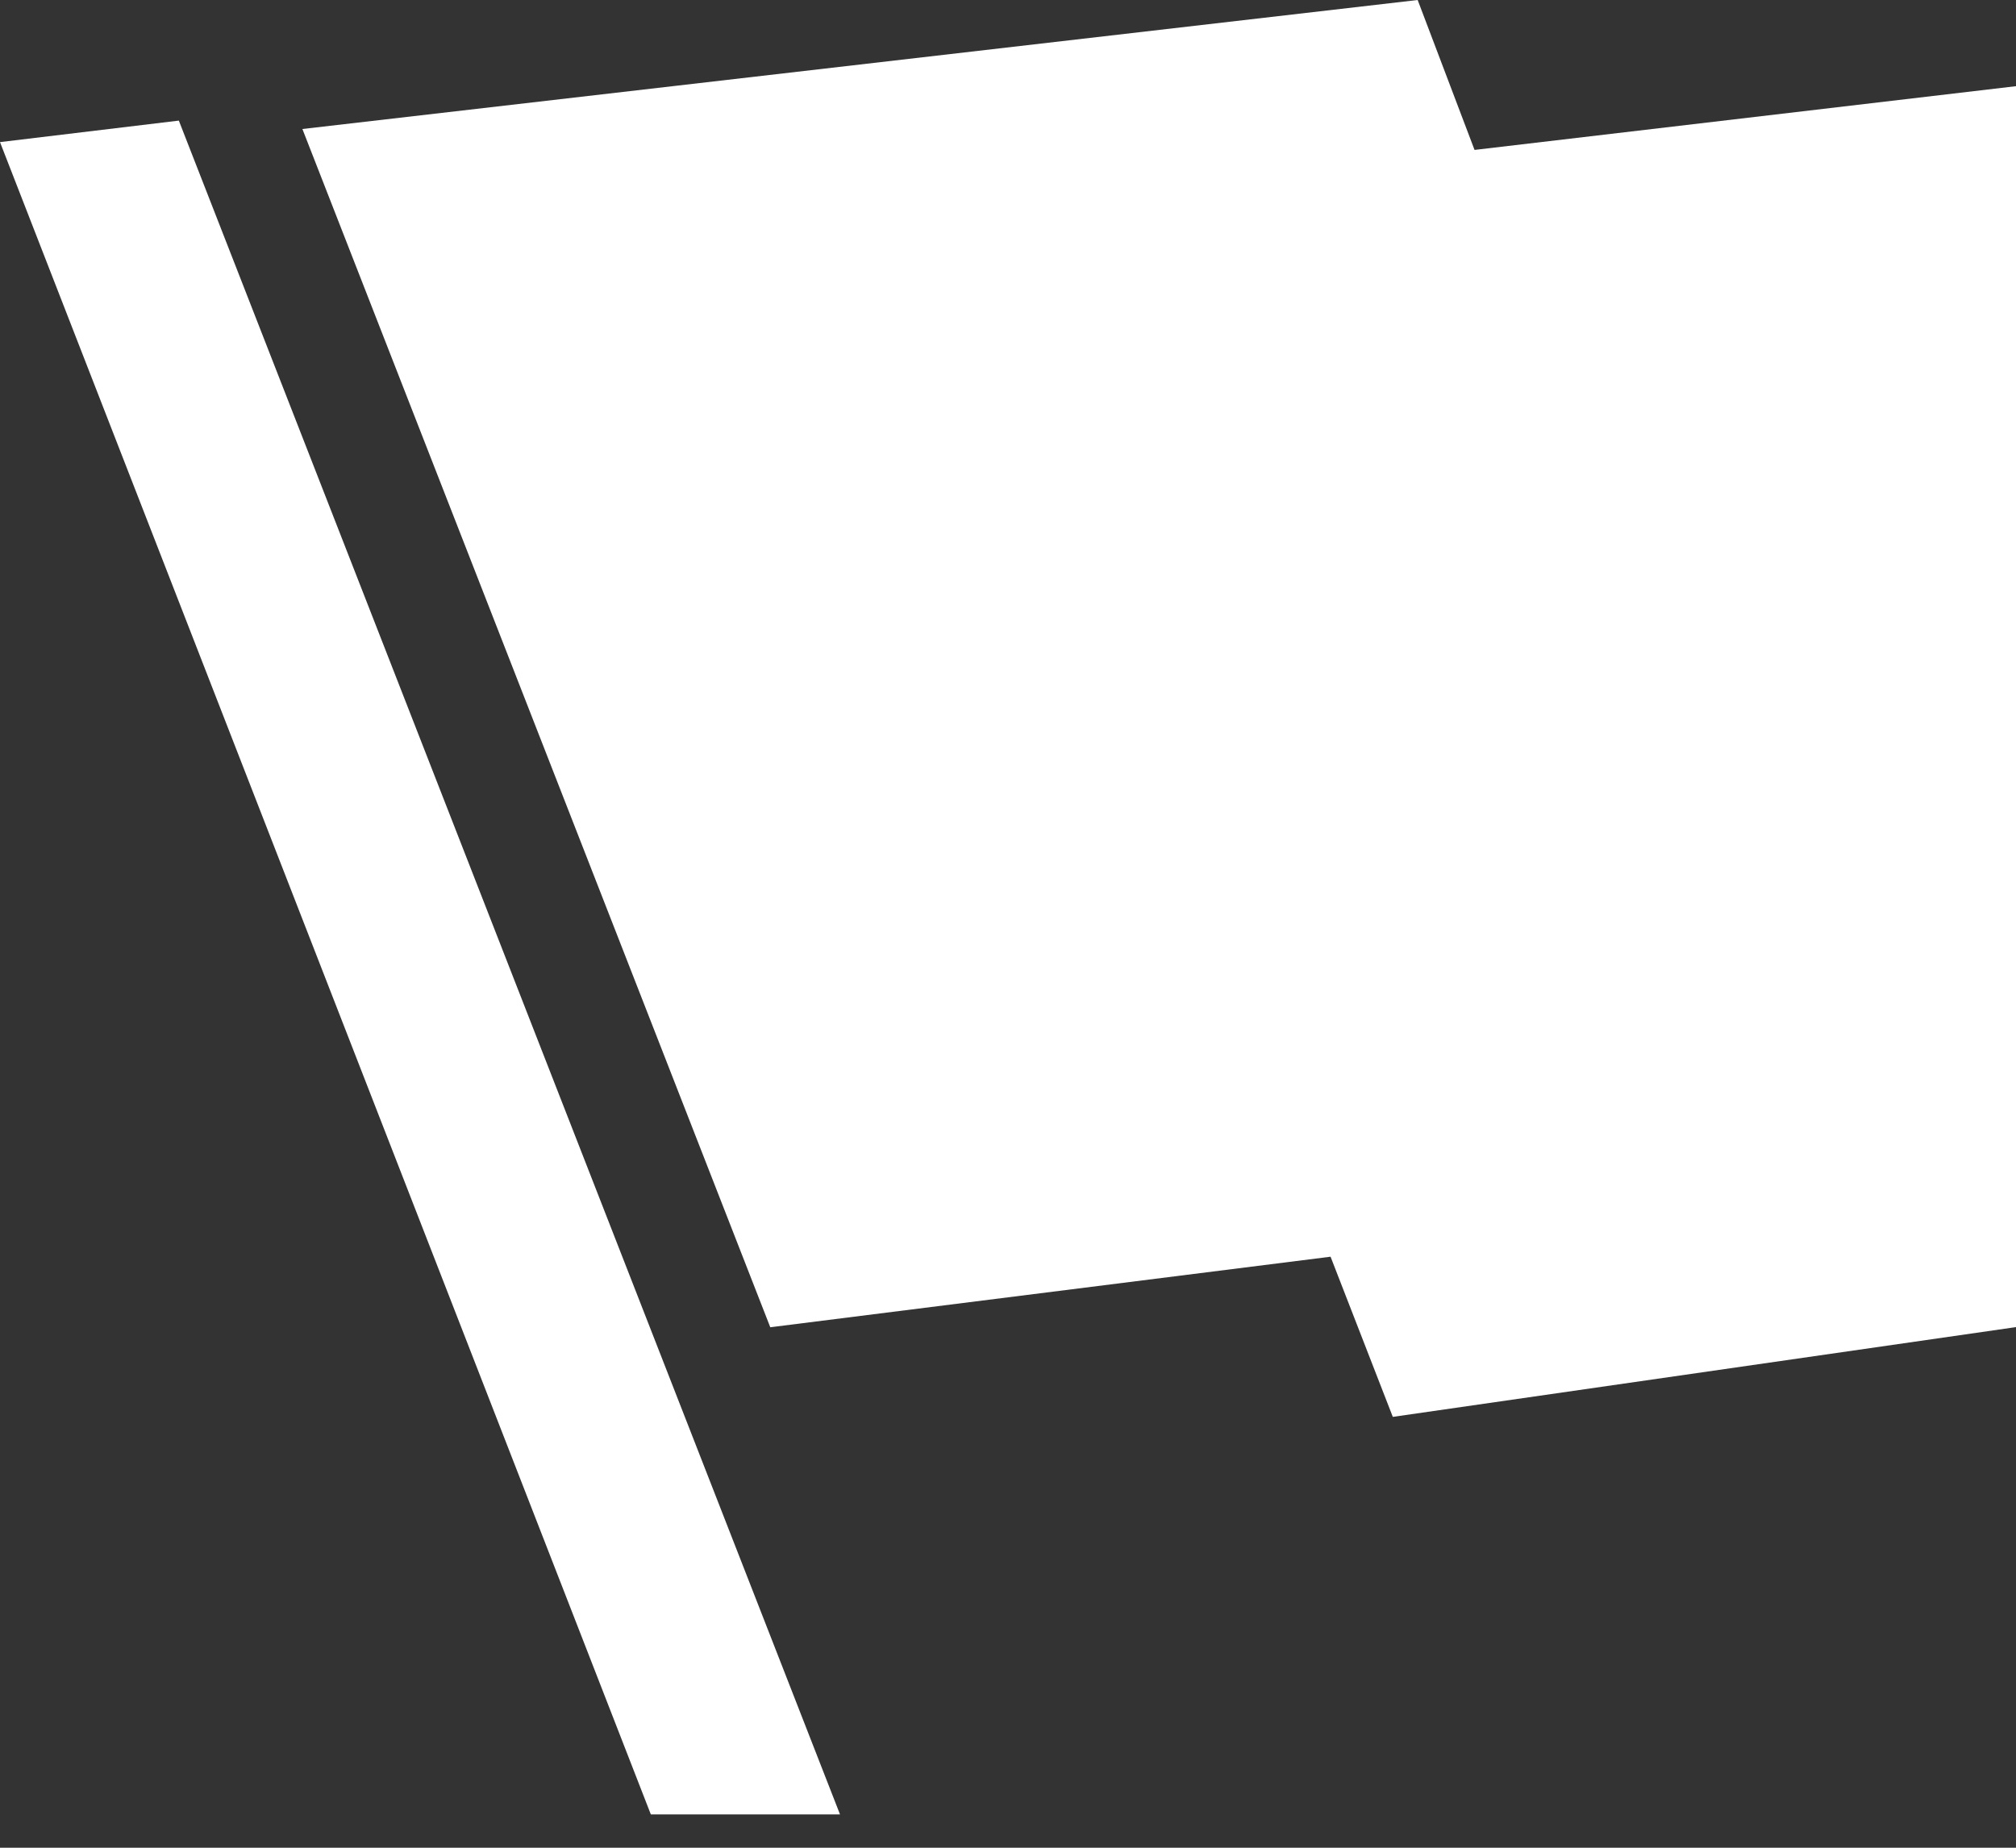 <svg width="24" height="22" viewBox="0 0 24 22" fill="none" xmlns="http://www.w3.org/2000/svg">
<rect x="0" y="0" width="24" height="22" fill="#333333" stroke="none"/>
<path d="M3.6 1.536L16.877 0L17.554 1.785L24.001 1.026V15.801L16.581 16.87L15.84 14.963L9.17 15.803L3.6 1.536Z" fill="#fff"/>
<path d="M0 1.692L2.129 1.436L10 21.603H7.748L0 1.692Z" fill="#fff"/>
</svg>

